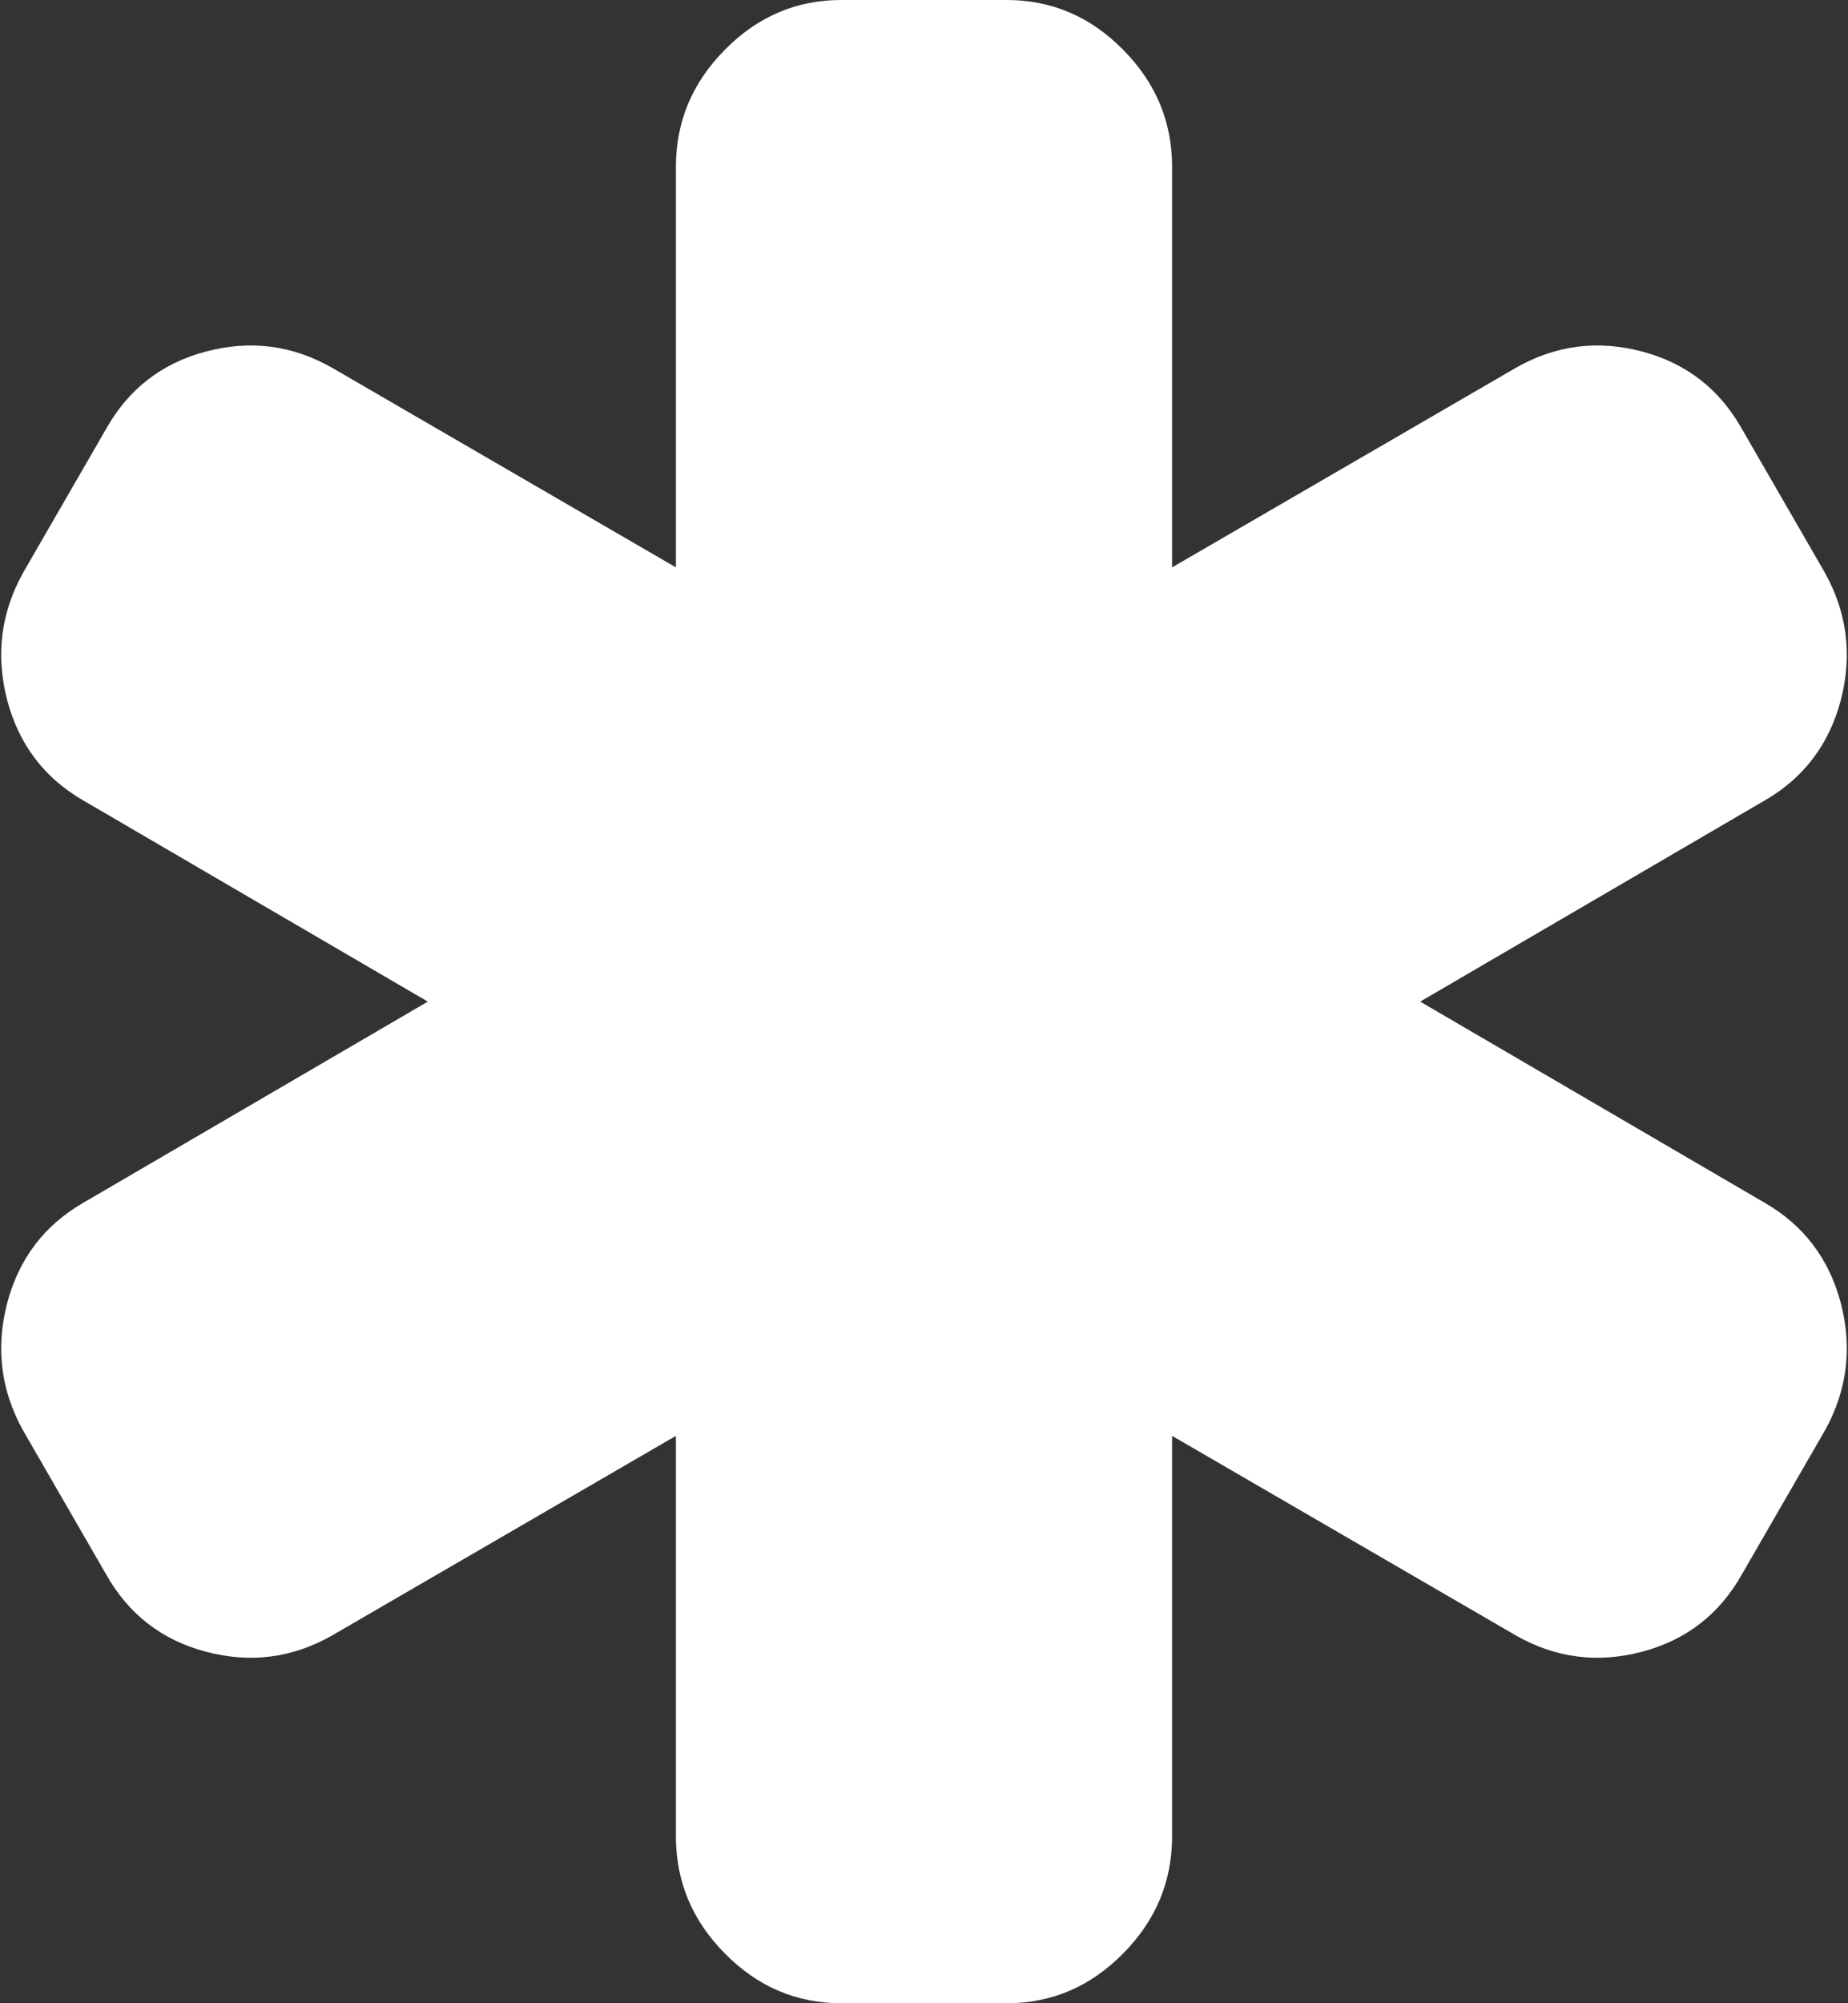 ﻿<?xml version="1.0" encoding="utf-8"?>
<svg version="1.1" xmlns:xlink="http://www.w3.org/1999/xlink" width="12px" height="13px" xmlns="http://www.w3.org/2000/svg">
  <rect width="100%" height="100%" fill="#333333" stroke="none"/>
  <g transform="matrix(1 0 0 1 -22 -634 )">
    <path d="M 9.222 6.5  L 11.455 7.803  C 11.712 7.95  11.878 8.169  11.954 8.459  C 12.029 8.75  11.994 9.025  11.849 9.285  L 11.312 10.215  C 11.166 10.475  10.95 10.643  10.662 10.719  C 10.373 10.795  10.101 10.76  9.843 10.613  L 7.611 9.318  L 7.611 11.917  C 7.611 12.21  7.505 12.464  7.292 12.678  C 7.08 12.893  6.828 13  6.537 13  L 5.463 13  C 5.172 13  4.92 12.893  4.708 12.678  C 4.495 12.464  4.389 12.21  4.389 11.917  L 4.389 9.318  L 2.157 10.613  C 1.899 10.76  1.627 10.795  1.338 10.719  C 1.05 10.643  0.834 10.475  0.688 10.215  L 0.151 9.285  C 0.006 9.025  -0.029 8.75  0.046 8.459  C 0.122 8.169  0.288 7.95  0.545 7.803  L 2.778 6.5  L 0.545 5.197  C 0.288 5.05  0.122 4.831  0.046 4.541  C -0.029 4.25  0.006 3.975  0.151 3.715  L 0.688 2.785  C 0.834 2.525  1.05 2.357  1.338 2.281  C 1.627 2.205  1.899 2.24  2.157 2.387  L 4.389 3.682  L 4.389 1.083  C 4.389 0.79  4.495 0.536  4.708 0.322  C 4.92 0.107  5.172 0  5.463 0  L 6.537 0  C 6.828 0  7.08 0.107  7.292 0.322  C 7.505 0.536  7.611 0.79  7.611 1.083  L 7.611 3.682  L 9.843 2.387  C 10.101 2.24  10.373 2.205  10.662 2.281  C 10.95 2.357  11.166 2.525  11.312 2.785  L 11.849 3.715  C 11.994 3.975  12.029 4.25  11.954 4.541  C 11.878 4.831  11.712 5.05  11.455 5.197  L 9.222 6.5  Z " fill-rule="nonzero" fill="#ffffff" stroke="none" transform="matrix(1 0 0 1 22 634 )" />
  </g>
</svg>